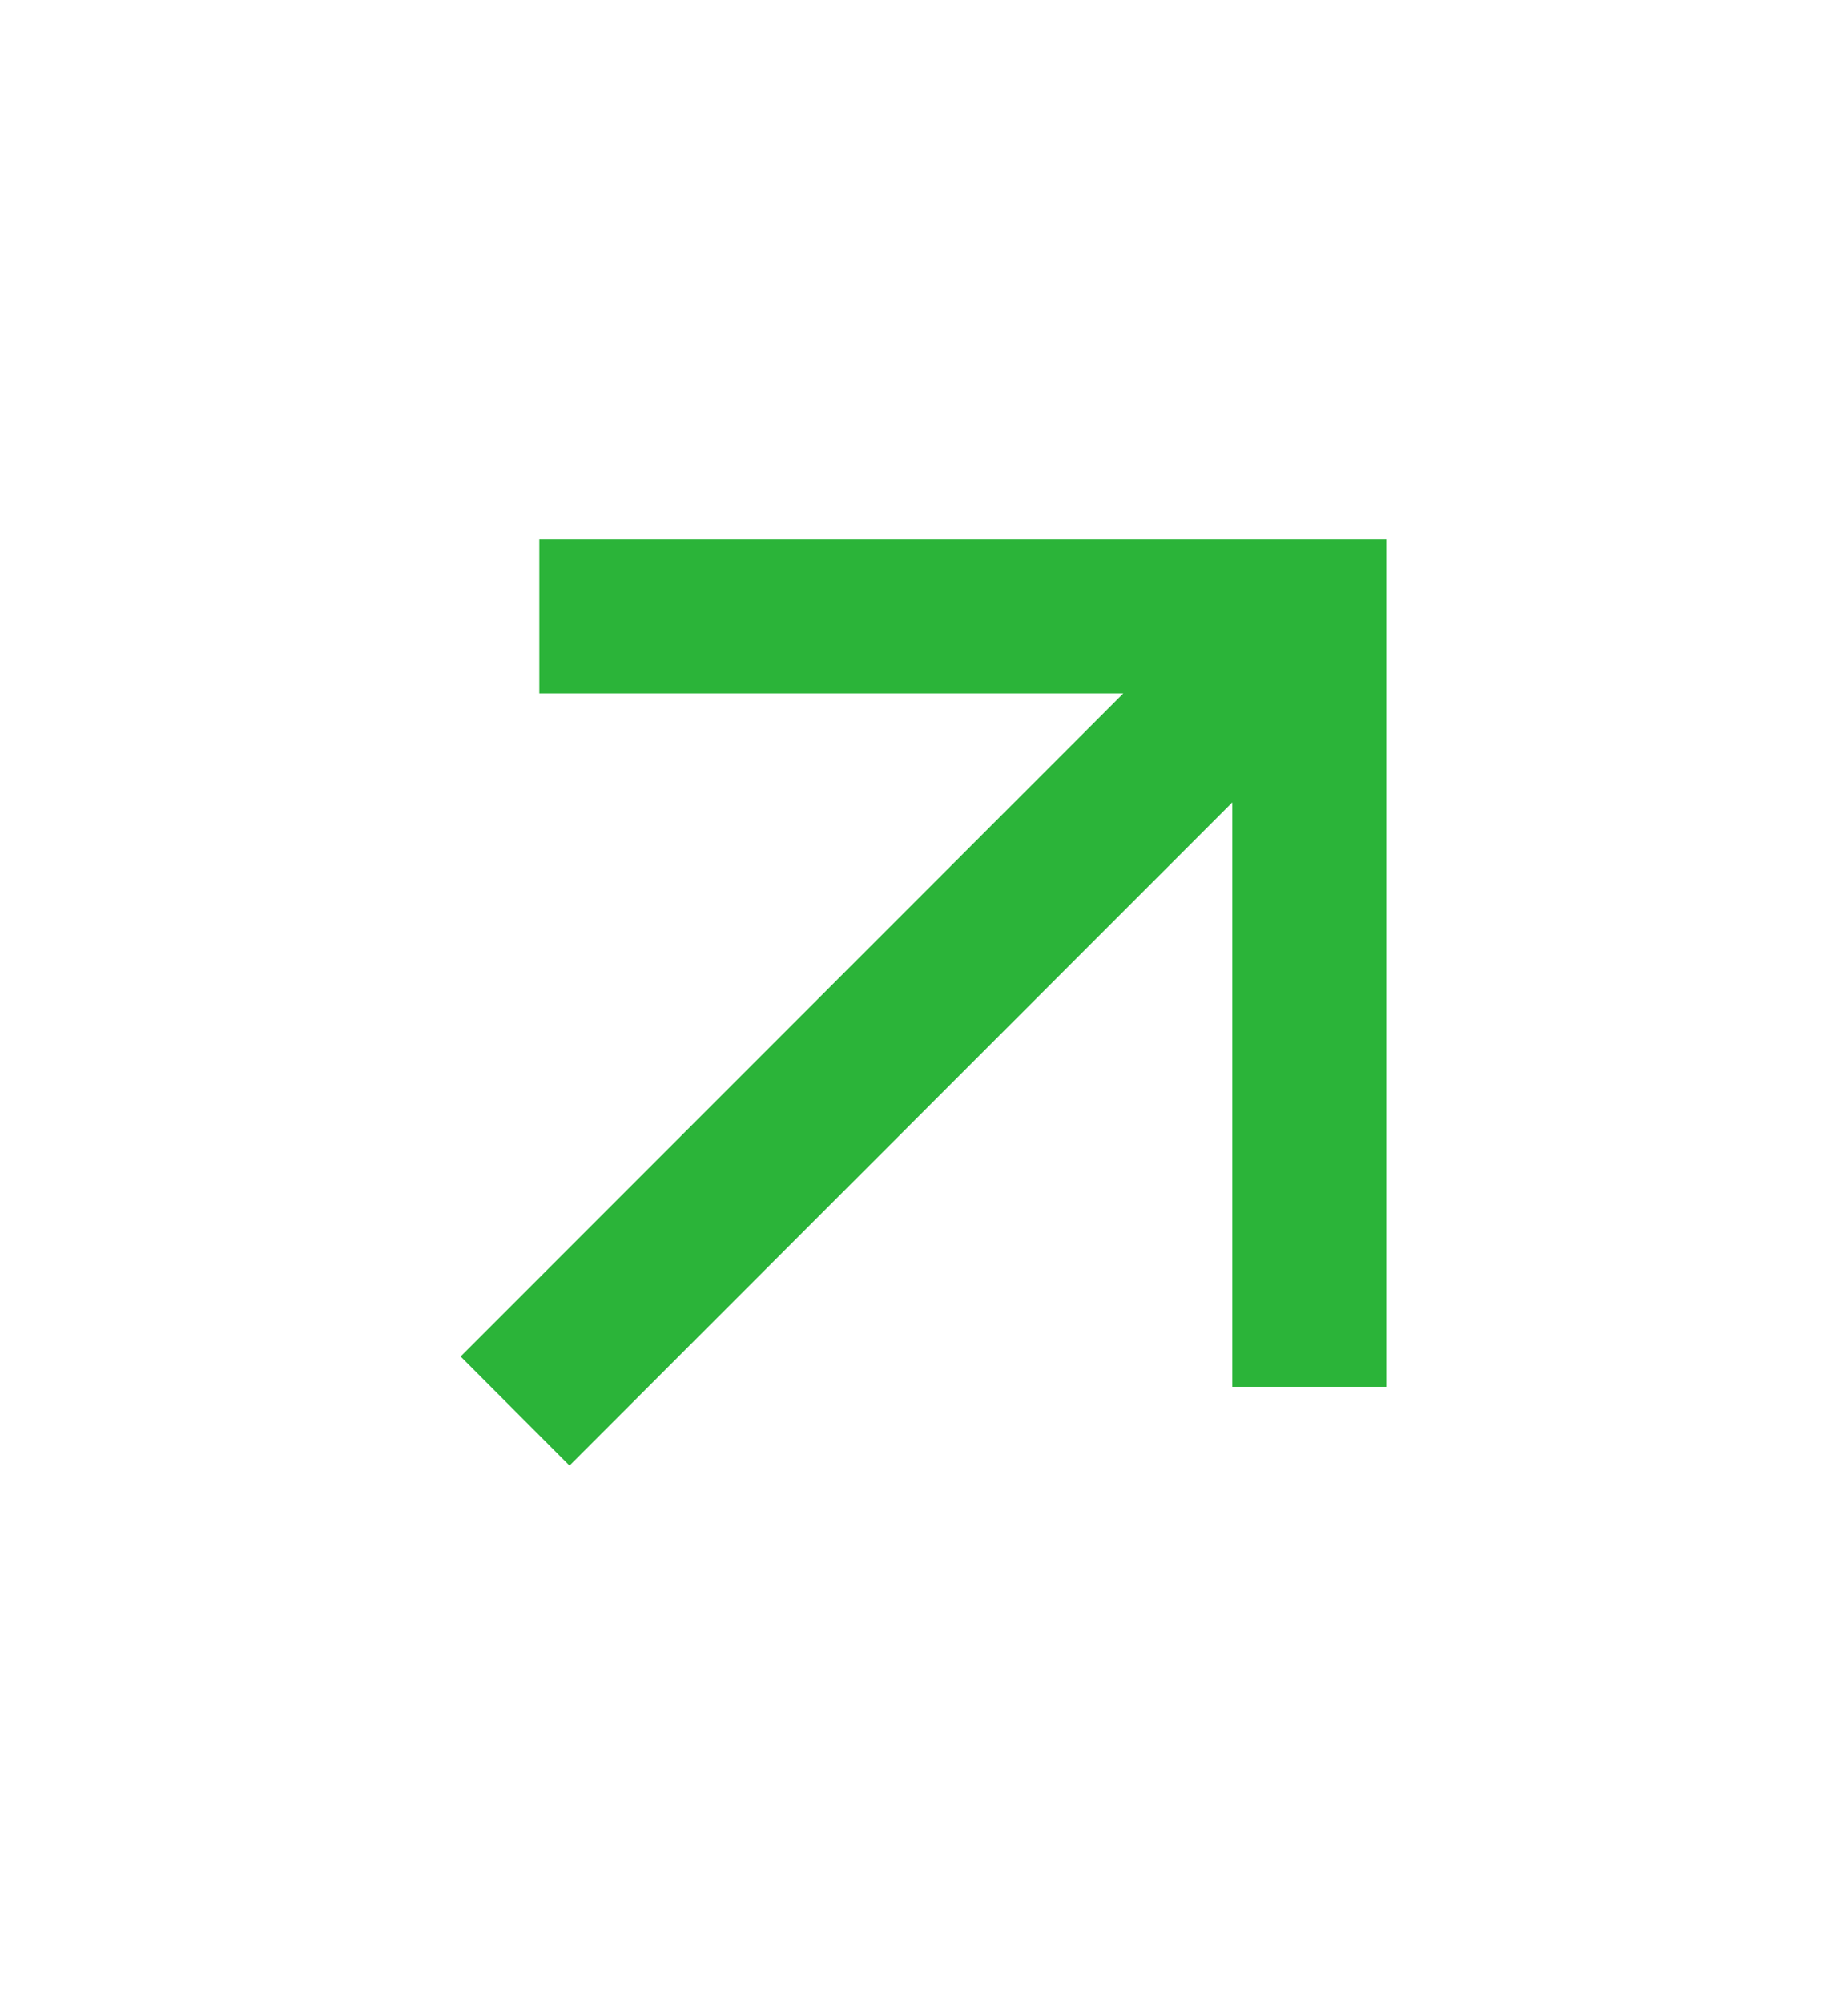 <svg width="12" height="13" viewBox="0 0 12 13" fill="none" xmlns="http://www.w3.org/2000/svg">
<path d="M8.002 5.207L3.698 9.511L2.991 8.803L7.294 4.5H3.502V3.5H9.002V9H8.002V5.207Z" fill="#2BB439"/>
</svg>
